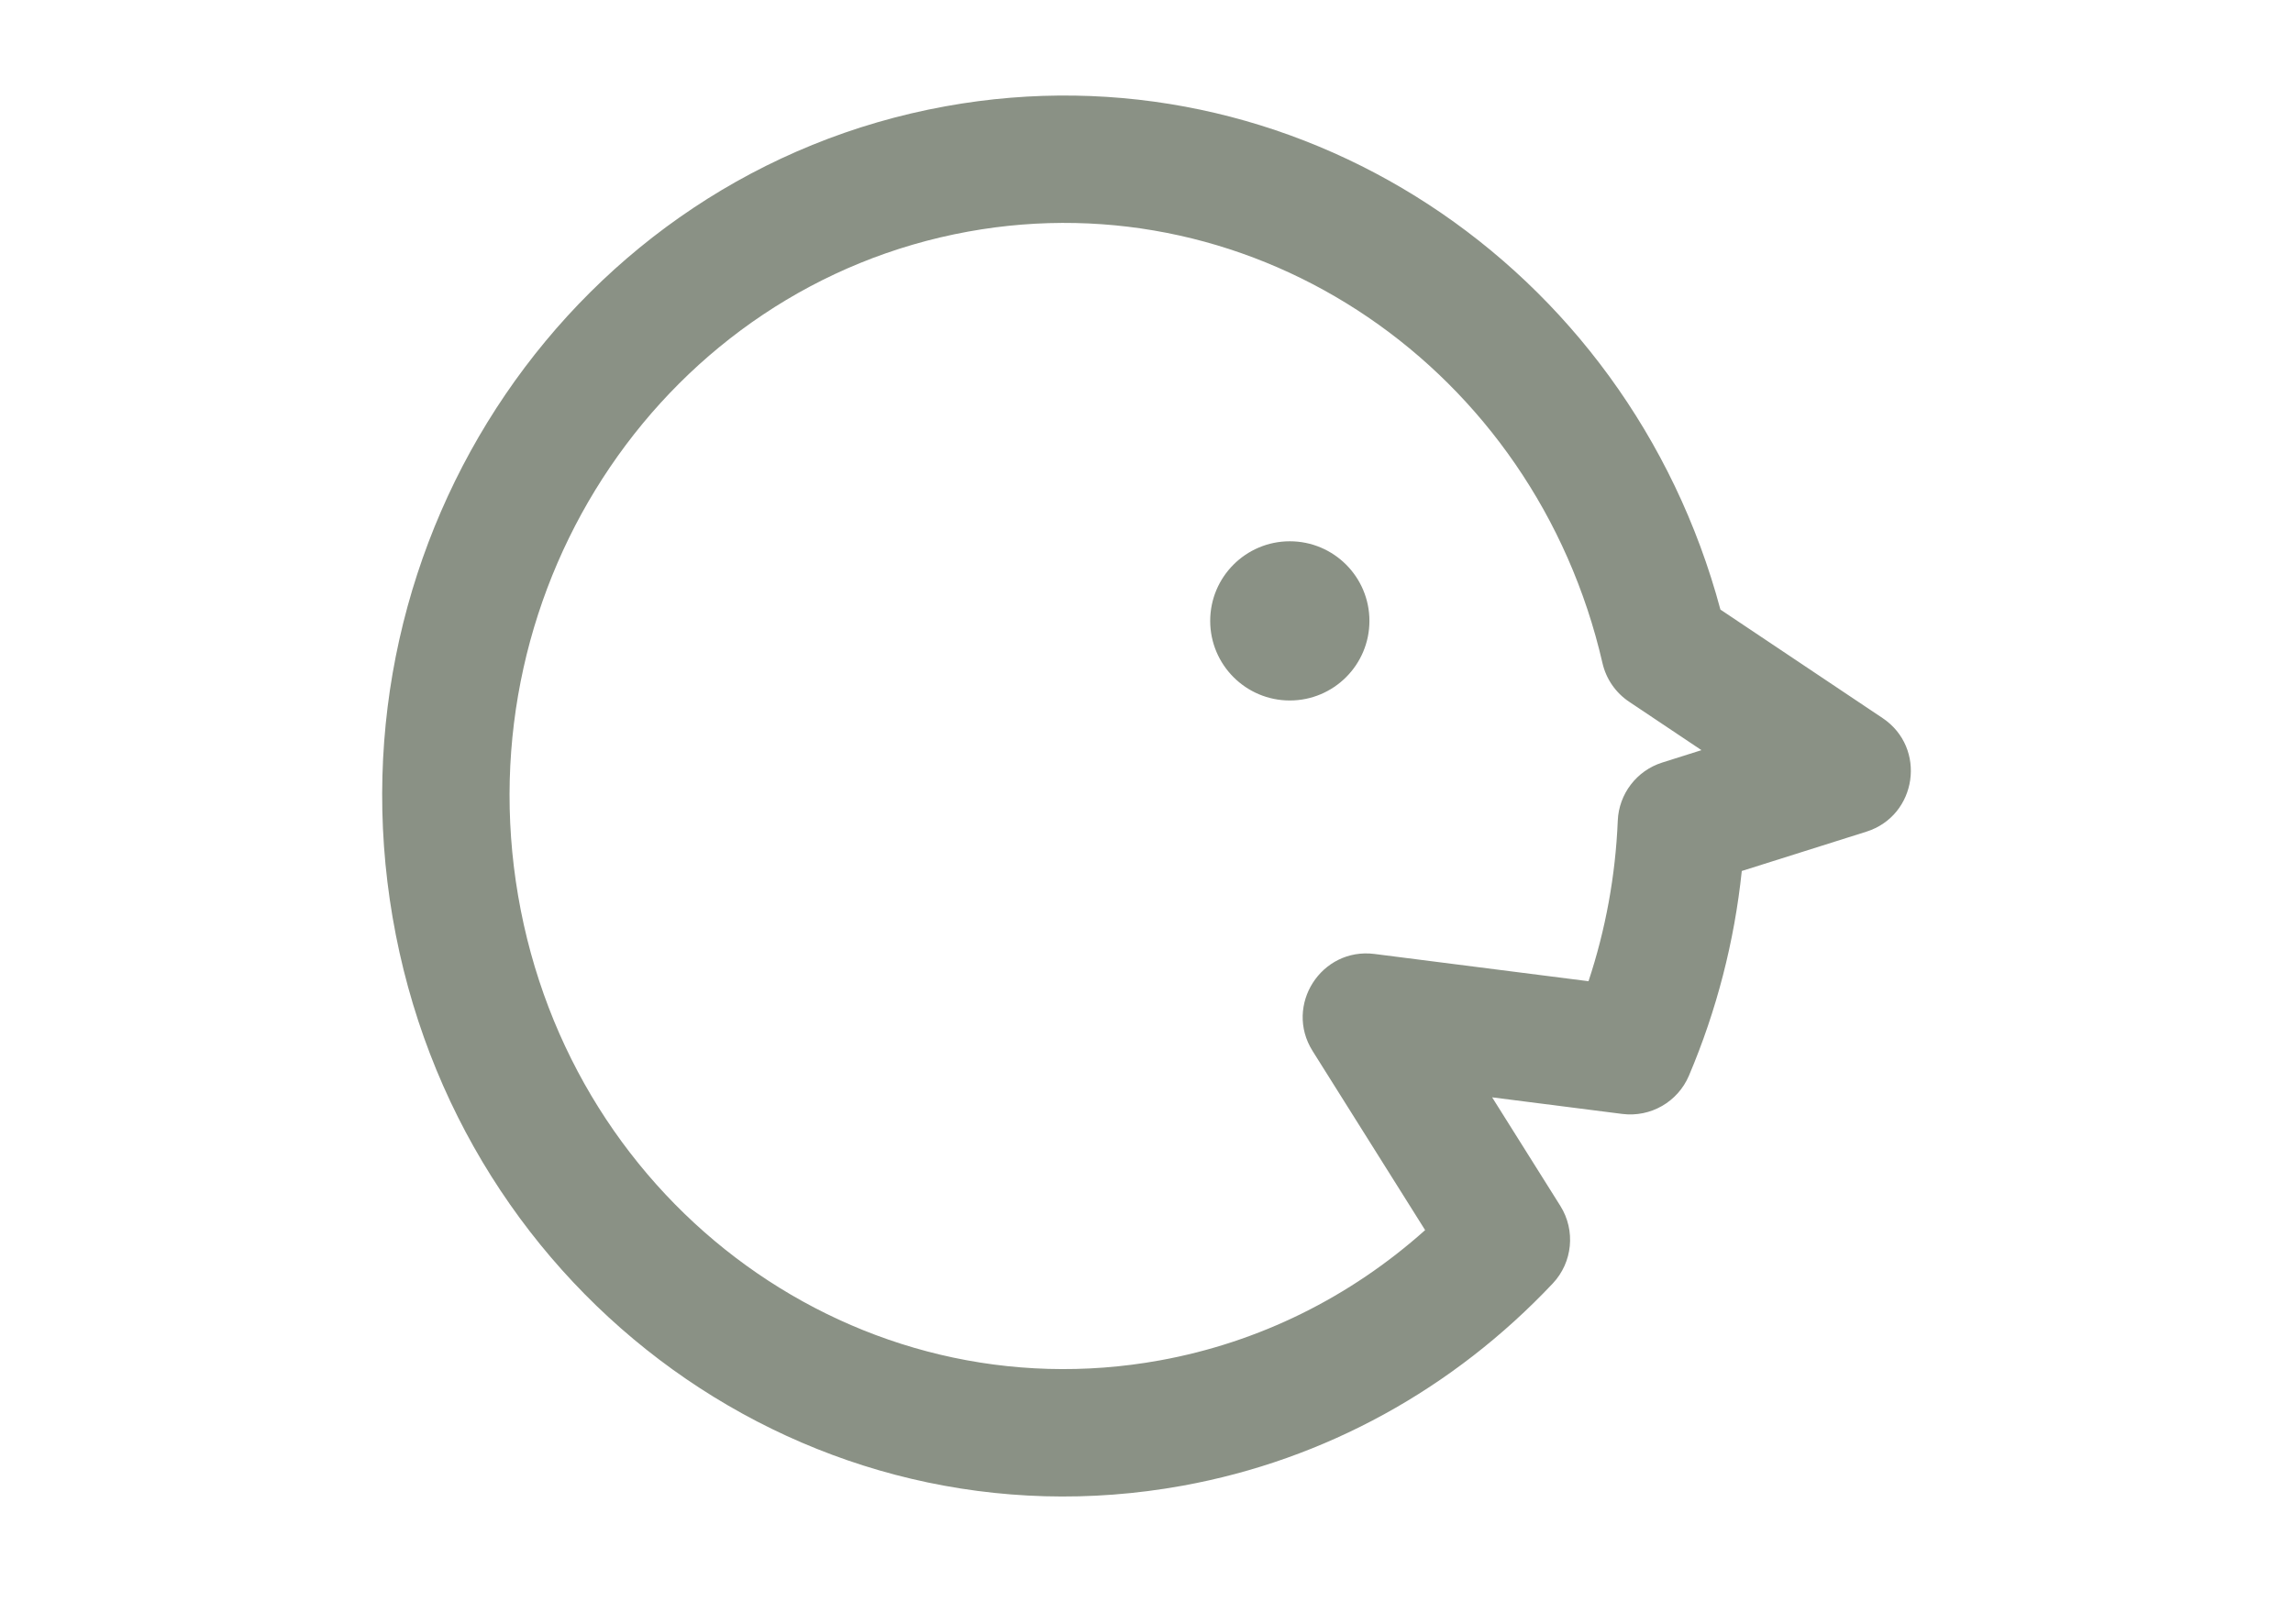 <?xml version="1.0" encoding="UTF-8"?>
<svg width="72px" height="51px" viewBox="0 0 72 51" version="1.1" xmlns="http://www.w3.org/2000/svg" xmlns:xlink="http://www.w3.org/1999/xlink">
    <!-- Generator: Sketch 57 (83077) - https://sketch.com -->
    <title>profile_icon_introduce</title>
    <desc>Created with Sketch.</desc>
    <g id="Page-1" stroke="none" stroke-width="1" fill="none" fill-rule="evenodd">
        <g id="マイページ-編集" transform="translate(-48, -1921)" fill="#8A9185">
            <g id="つぶやき" transform="translate(0, 1913)">
                <g id="title" transform="translate(48, 0)">
                    <g id="icon/title/inttoduce" transform="translate(0, 8)">
                        <path d="M29.684,3.339 C40.616,1.353 51.113,8.29 54.021,19.145 L54.021,19.145 L59.112,22.552 C60.507,23.485 60.202,25.616 58.602,26.121 L58.602,26.121 L54.692,27.355 C54.459,29.577 53.899,31.742 53.033,33.782 C52.683,34.607 51.827,35.098 50.939,34.985 L50.939,34.985 L46.853,34.464 L48.995,37.874 C49.479,38.645 49.381,39.647 48.756,40.31 C45.64,43.614 41.618,45.847 37.135,46.661 C25.472,48.779 14.372,40.769 12.327,28.808 C10.283,16.863 18.037,5.454 29.684,3.339 Z M50.318,20.827 C48.189,11.579 39.461,5.628 30.399,7.274 C20.934,8.993 14.591,18.326 16.269,28.134 C17.944,37.926 26.973,44.441 36.421,42.725 C39.546,42.158 42.396,40.737 44.749,38.634 L44.749,38.634 L41.215,33.008 C40.316,31.578 41.486,29.747 43.161,29.961 L43.161,29.961 L49.879,30.817 C50.415,29.198 50.727,27.501 50.798,25.773 C50.833,24.932 51.392,24.202 52.195,23.949 L52.195,23.949 L53.426,23.56 L51.155,22.04 C50.731,21.757 50.432,21.323 50.318,20.827 Z M40.5,17 C41.88,17 43,18.12 43,19.5 C43,20.88 41.88,22 40.5,22 C39.12,22 38,20.88 38,19.5 C38,18.12 39.12,17 40.5,17 Z" id="Combined-Shape"></path>
                    </g>
                </g>
            </g>
        </g>
    </g>
</svg>